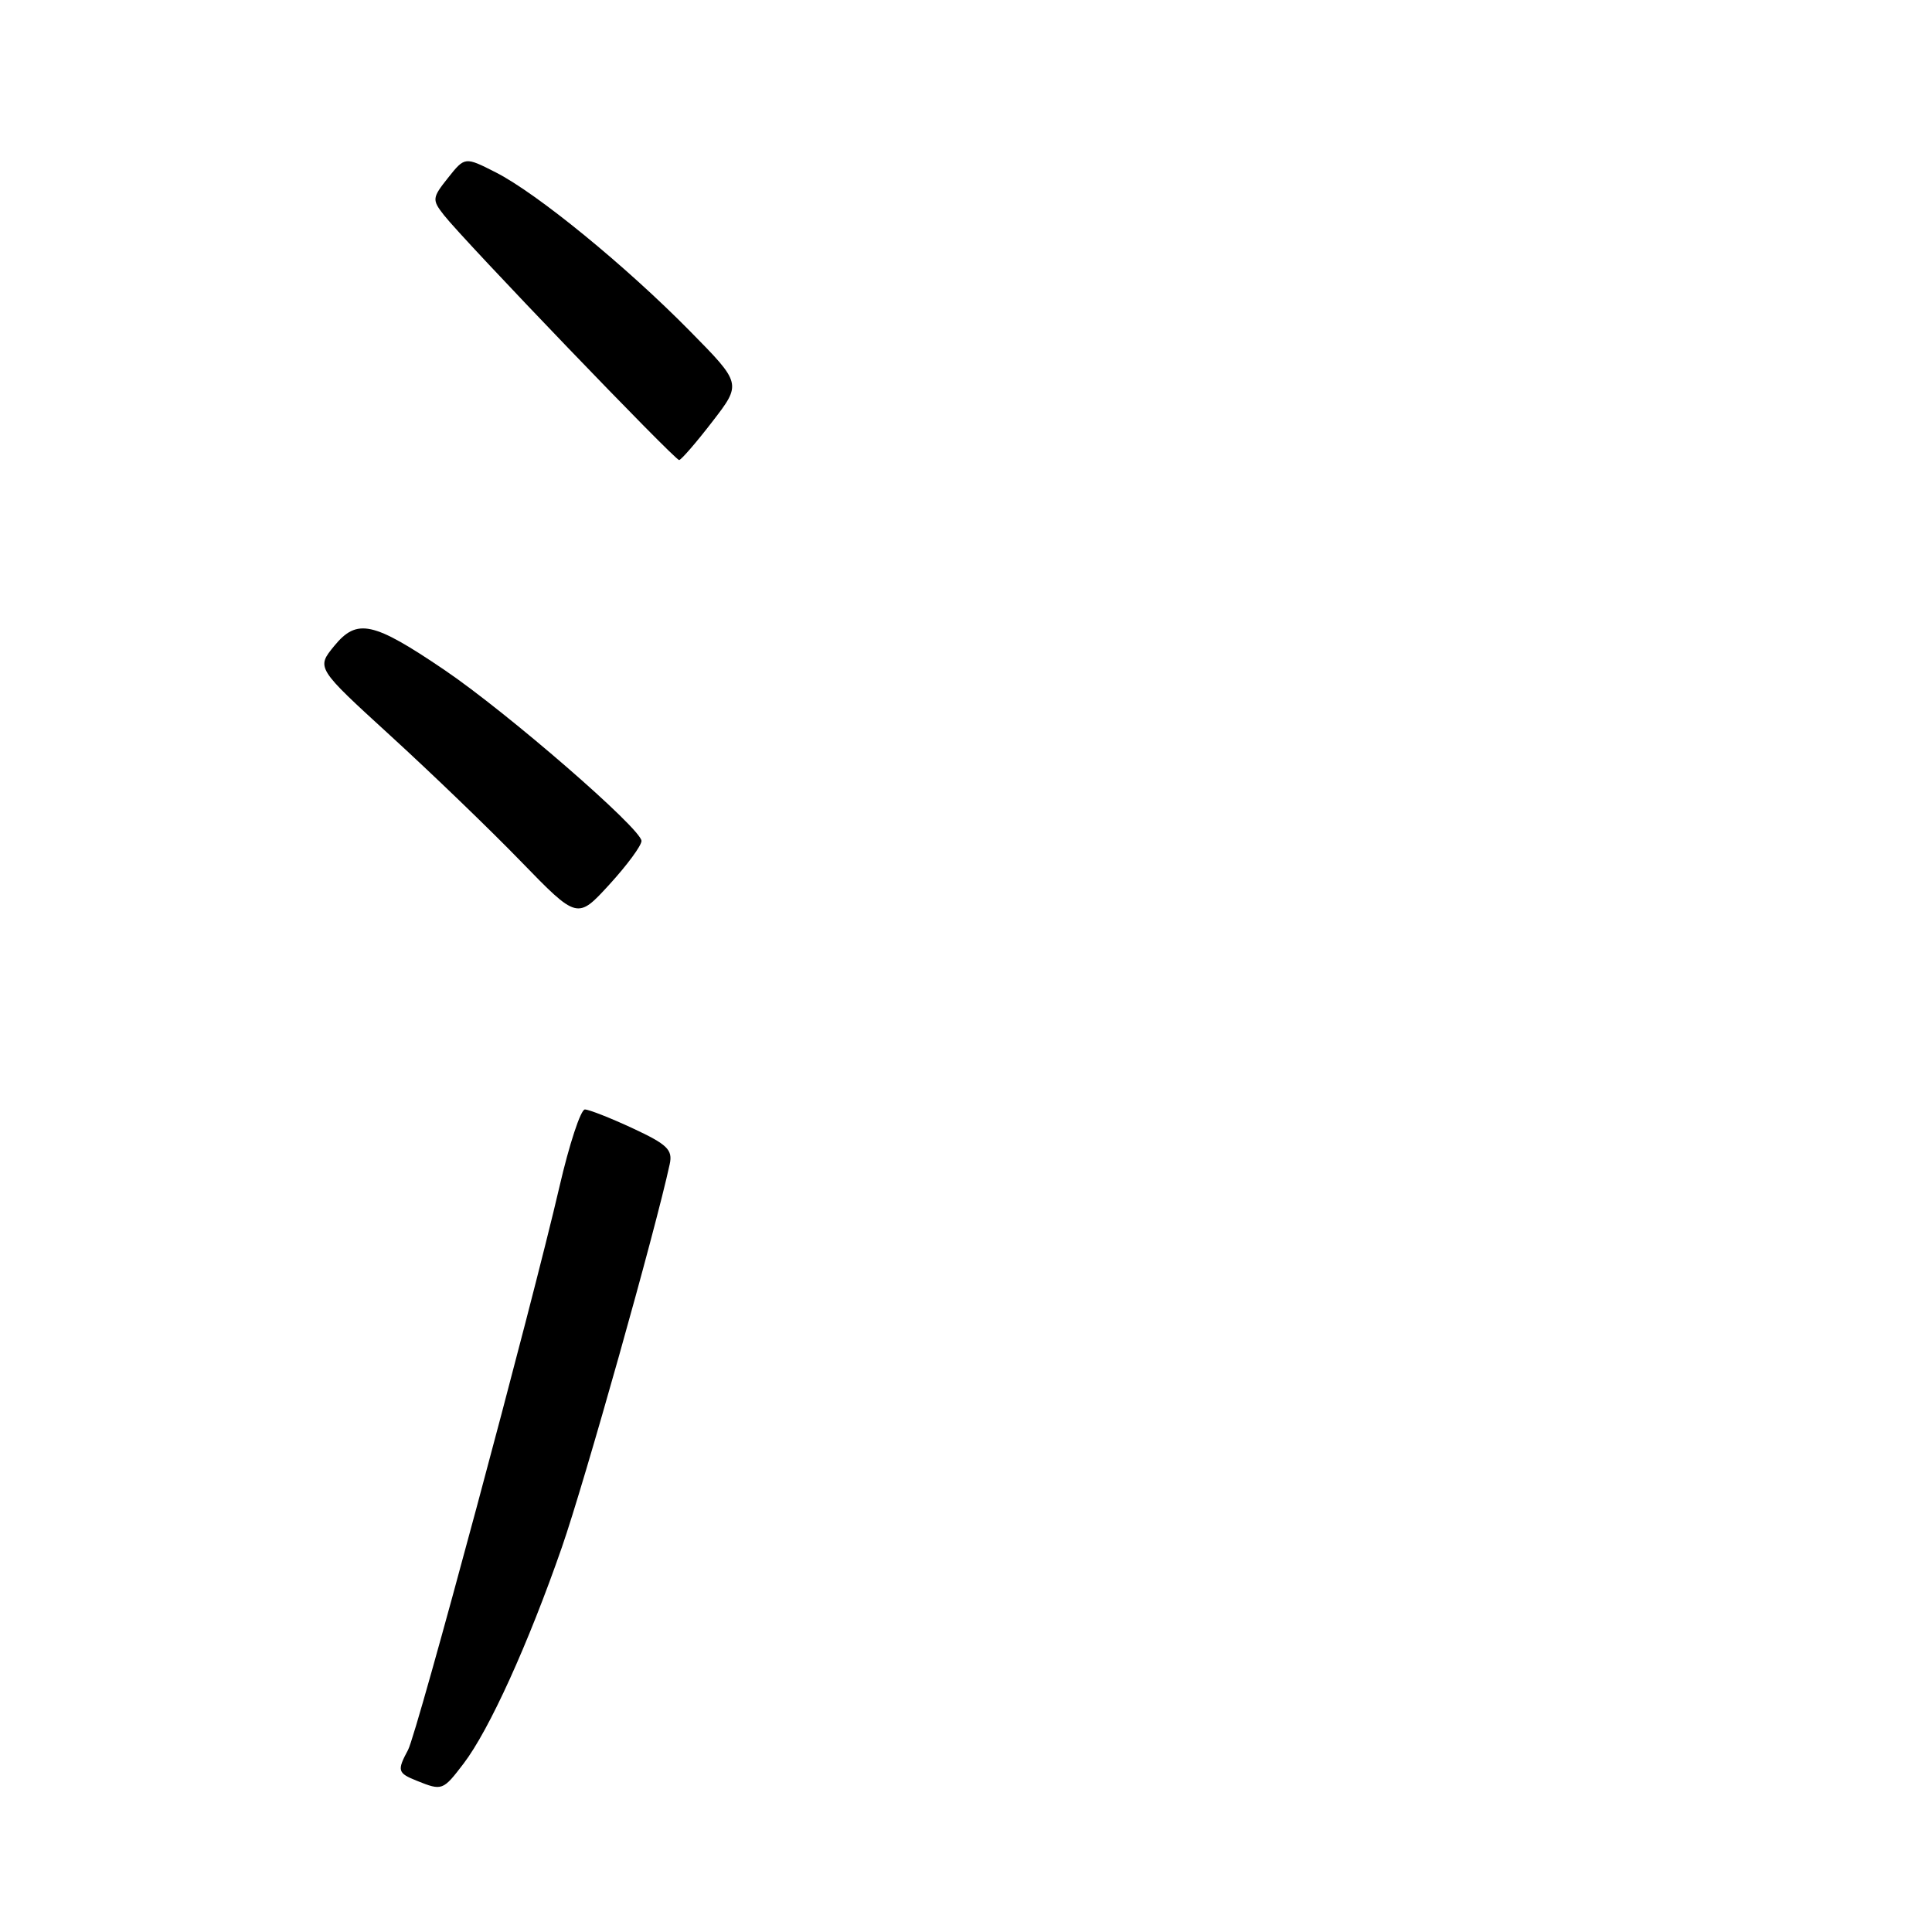 <?xml version="1.0" encoding="UTF-8" standalone="no"?>
<!DOCTYPE svg PUBLIC "-//W3C//DTD SVG 1.1//EN" "http://www.w3.org/Graphics/SVG/1.1/DTD/svg11.dtd" >
<svg xmlns="http://www.w3.org/2000/svg" xmlns:xlink="http://www.w3.org/1999/xlink" version="1.1" viewBox="0 0 256 256">
 <g >
 <path fill="currentColor"
d=" M 61.43 233.68 C 64.82 229.24 70.00 217.83 74.46 205.00 C 77.45 196.40 86.84 163.06 88.74 154.26 C 89.16 152.35 88.42 151.64 83.87 149.52 C 80.91 148.14 78.05 147.02 77.50 147.01 C 76.95 147.01 75.43 151.62 74.13 157.25 C 70.45 173.15 55.27 229.63 54.07 231.87 C 52.59 234.63 52.68 234.94 55.25 235.97 C 58.59 237.31 58.69 237.27 61.43 233.68 Z  M 85.00 111.43 C 85.00 109.84 67.24 94.43 58.86 88.75 C 49.42 82.36 47.31 81.90 44.28 85.60 C 41.91 88.50 41.91 88.50 51.70 97.45 C 57.09 102.37 64.88 109.87 69.00 114.12 C 76.50 121.84 76.50 121.84 80.75 117.20 C 83.09 114.64 85.00 112.05 85.00 111.43 Z  M 94.39 55.87 C 98.28 50.83 98.28 50.83 91.39 43.84 C 82.90 35.22 71.18 25.64 65.71 22.85 C 61.60 20.76 61.60 20.76 59.37 23.56 C 57.26 26.21 57.23 26.47 58.82 28.50 C 61.55 31.97 89.43 61.00 89.99 60.96 C 90.27 60.93 92.25 58.65 94.39 55.87 Z "/>
</g>
</svg>